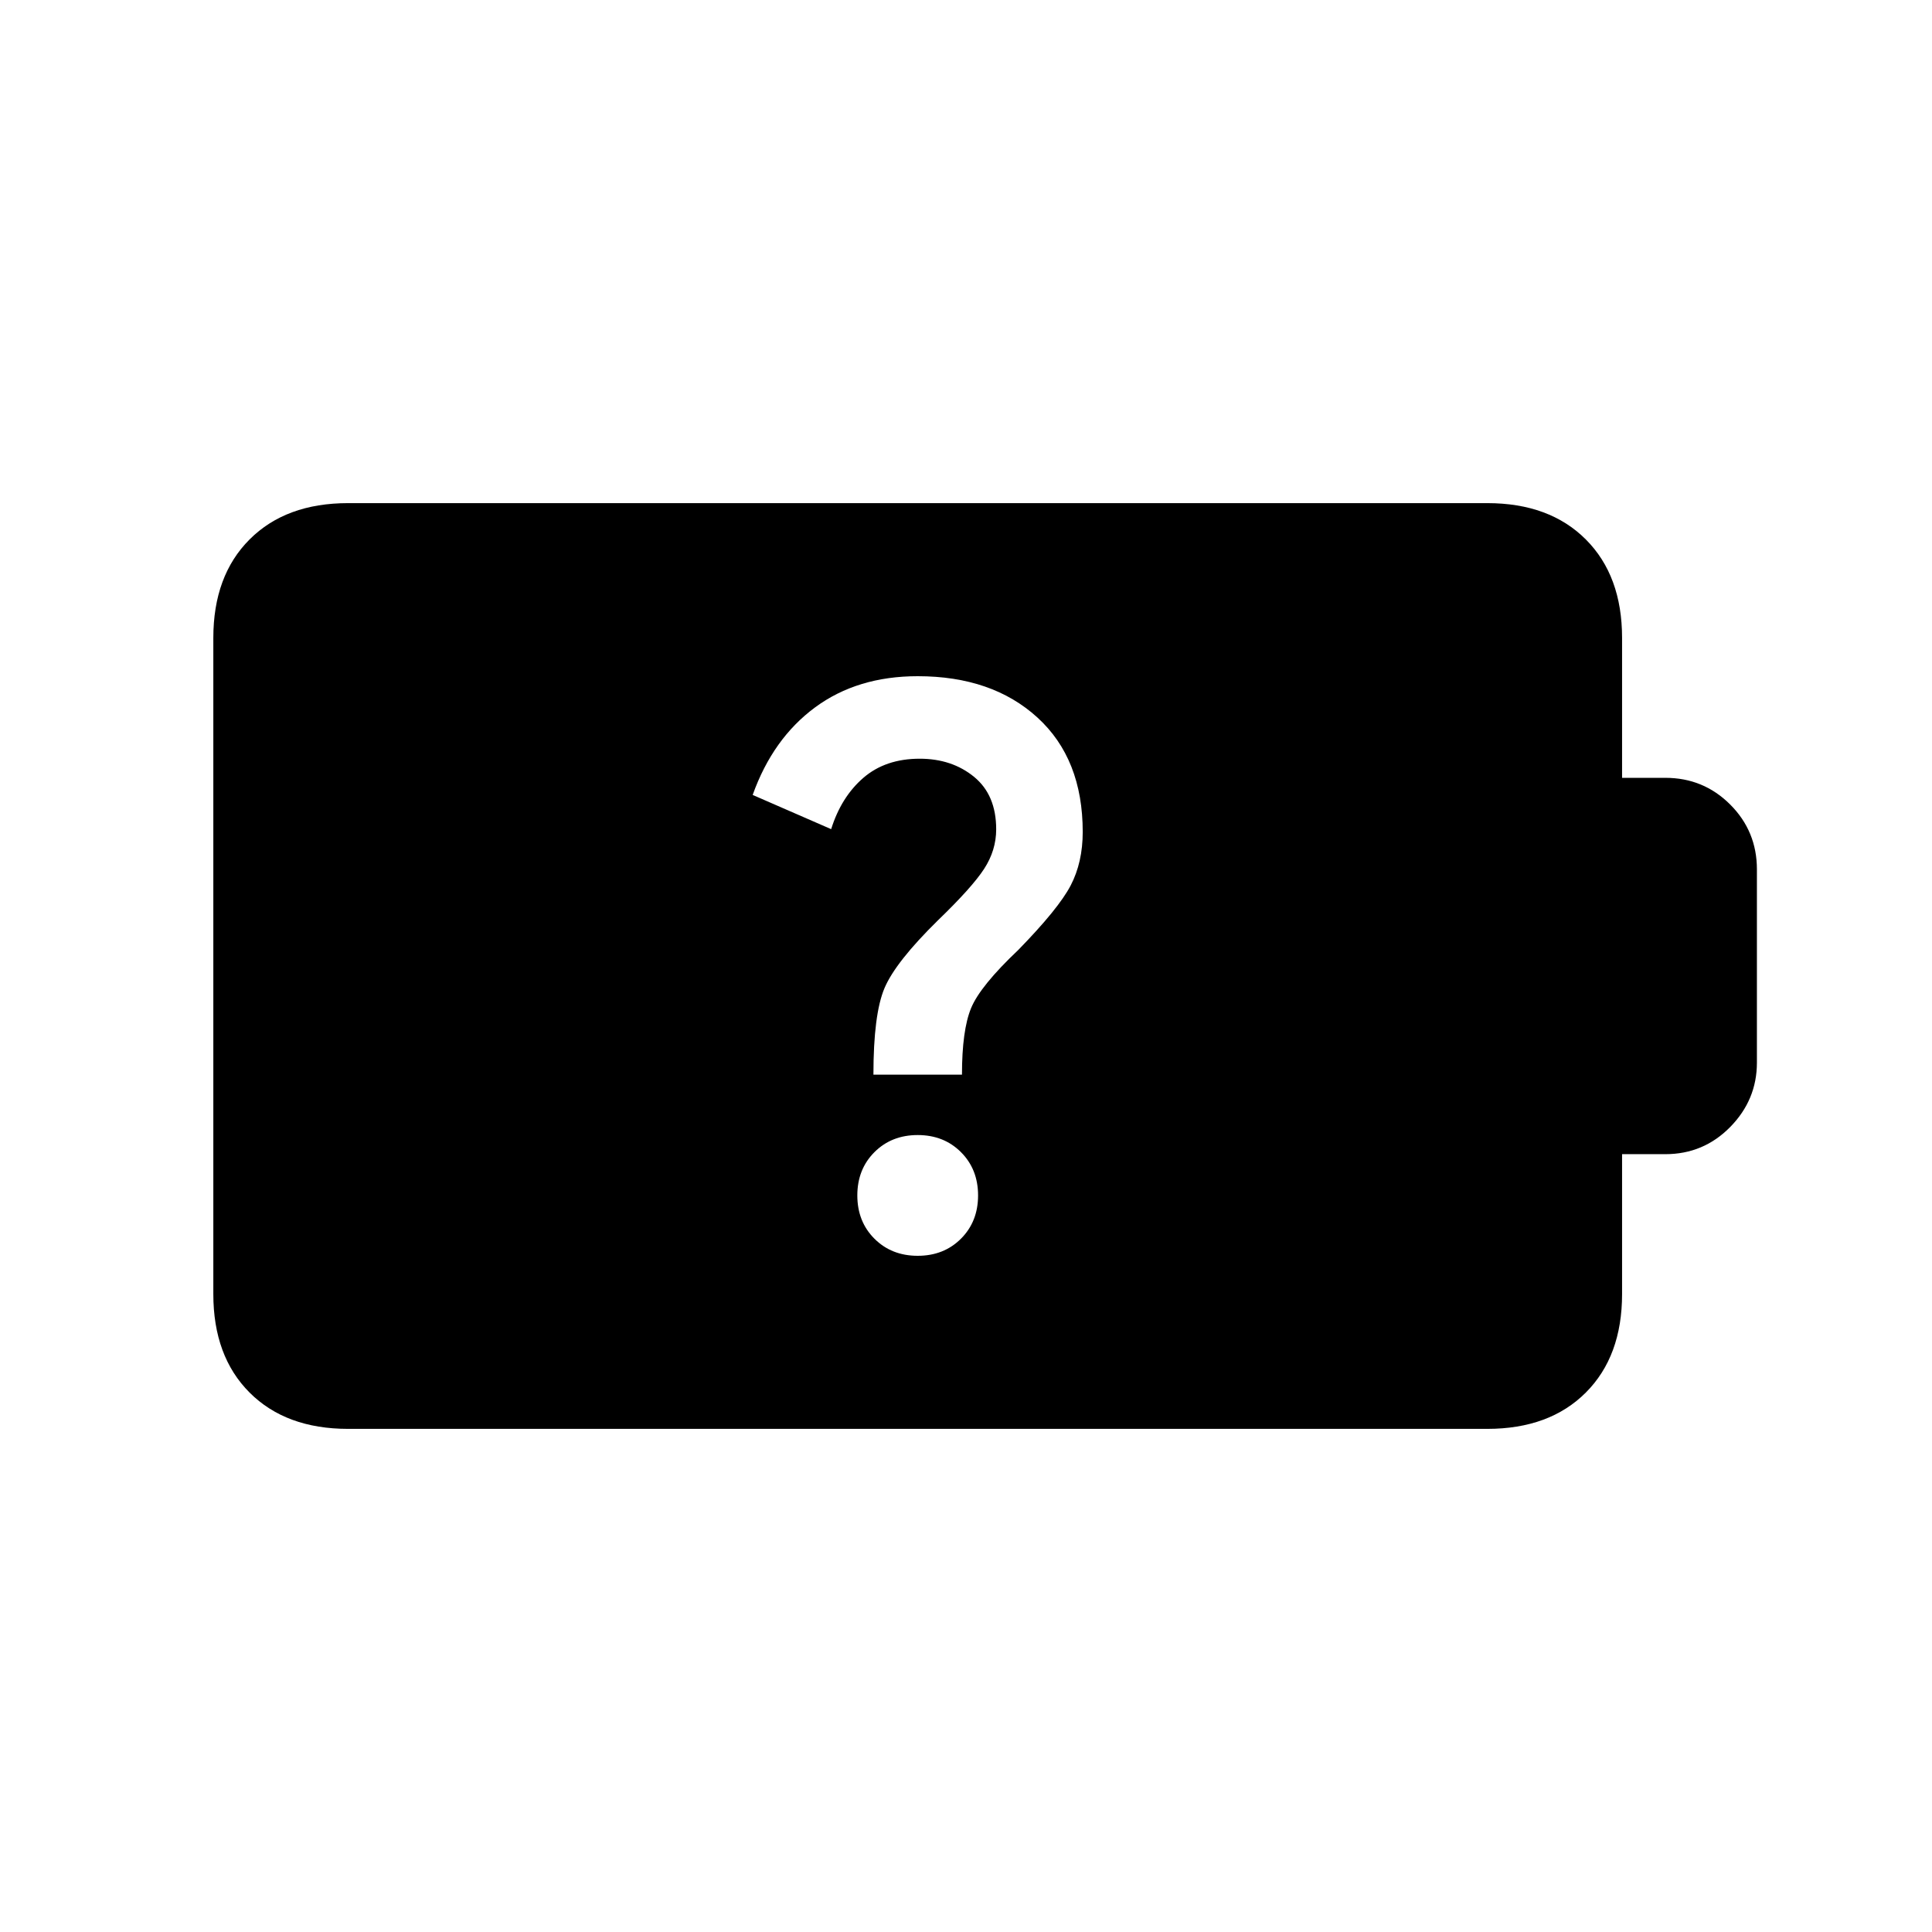 <svg xmlns="http://www.w3.org/2000/svg" height="20" viewBox="0 -960 960 960" width="20"><path d="M456-336q13 0 21.5-8.5T486-366q0-13-8.5-21.5T456-396q-13 0-21.5 8.5T426-366q0 13 8.5 21.5T456-336Zm-22-90h44q0-22 4.5-33t23.5-29q20-20.5 26-32t6-26.64q0-36.28-22.5-56.82T456-624q-30 0-51 15.5T374-565l39 17q5-16 16-25.5t28-9.5q16 0 27 9t11 26.08q0 10.42-6 19.66-6 9.23-23 25.62Q445-482 439.5-469t-5.5 43ZM173-250q-30.94 0-48.97-18.03Q106-286.06 106-317v-326q0-30.94 18.03-48.97Q142.06-710 173-710h566q30.94 0 48.97 18.03Q806-673.94 806-643v69.5h21.5q18.96 0 32.23 13.27Q873-546.96 873-528v96q0 18.5-13.27 32t-32.23 13.5H806v69.5q0 30.94-18.03 48.97Q769.94-250 739-250H173Z"/></svg>